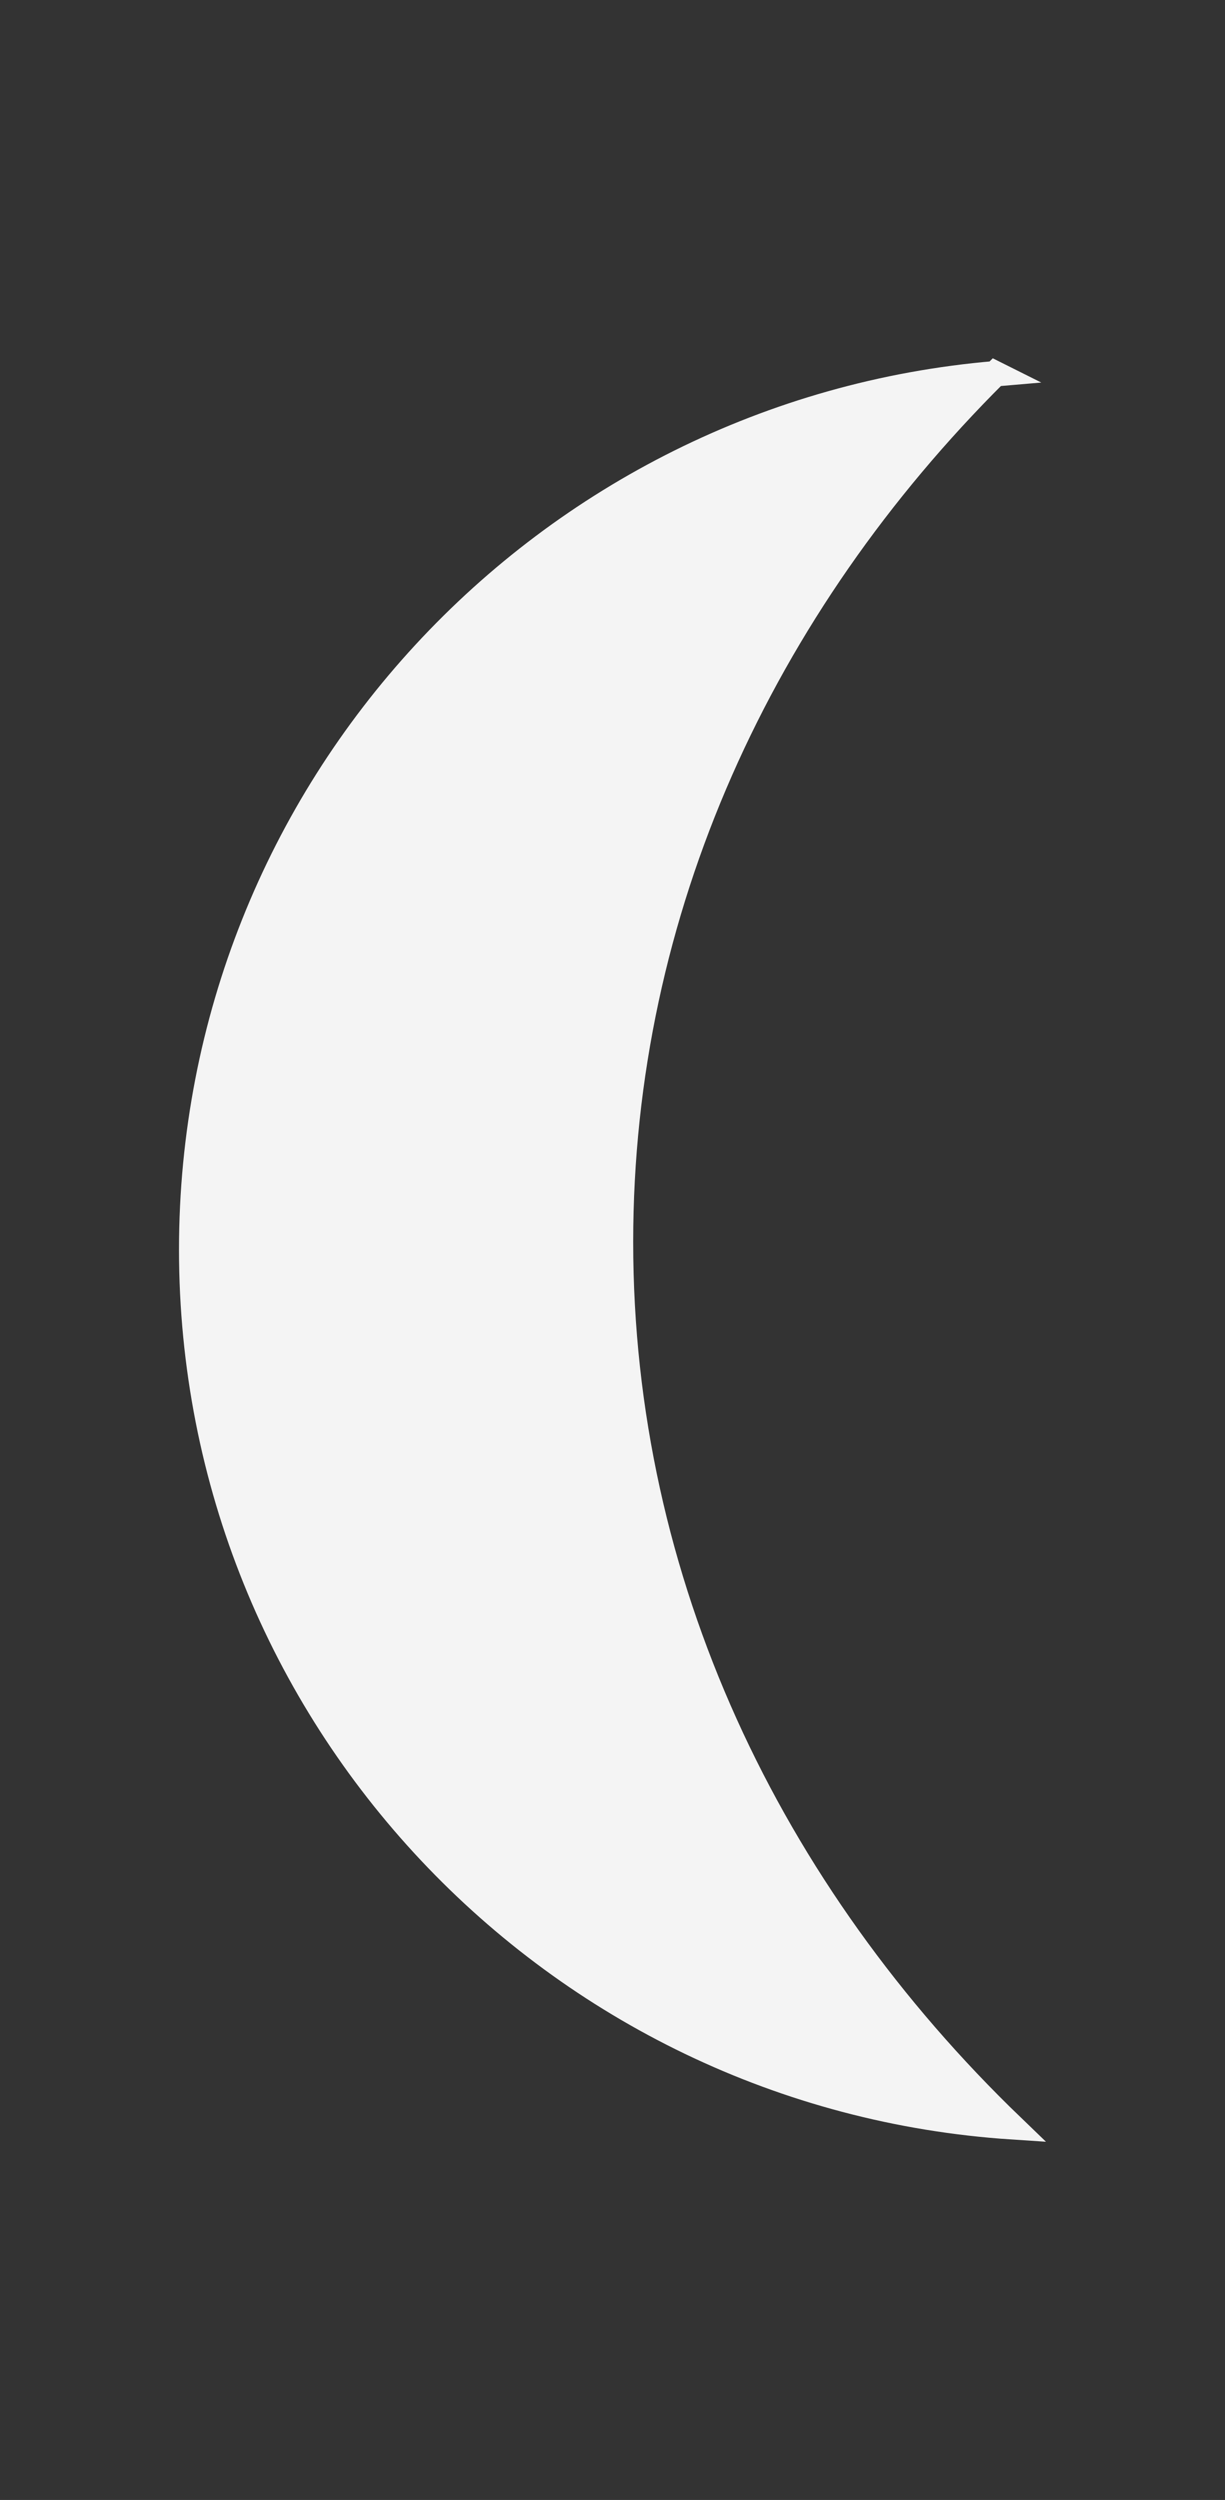 <?xml version="1.0" encoding="UTF-8" standalone="no"?>
<!-- Created with Inkscape (http://www.inkscape.org/) -->

<svg
   xmlns:dc="http://purl.org/dc/elements/1.1/"
   xmlns:cc="http://creativecommons.org/ns#"
   xmlns:rdf="http://www.w3.org/1999/02/22-rdf-syntax-ns#"
   xmlns:svg="http://www.w3.org/2000/svg"
   xmlns="http://www.w3.org/2000/svg"
   xmlns:sodipodi="http://sodipodi.sourceforge.net/DTD/sodipodi-0.dtd"
   xmlns:inkscape="http://www.inkscape.org/namespaces/inkscape"
   width="342.094"
   height="698"
   id="svg2"
   version="1.1"
   inkscape:version="0.48.3.1 r9886"
   sodipodi:docname="indicator-lunar-waxing-crescent.svg">
  <rect width="100%" height="100%" fill="#333333" stroke="none"/>
  <defs
     id="defs4" />
  <sodipodi:namedview
     id="base"
     pagecolor="#ffffff"
     bordercolor="#666666"
     borderopacity="1.0"
     inkscape:pageopacity="0.0"
     inkscape:pageshadow="2"
     inkscape:zoom="0.70000002"
     inkscape:cx="178.90166"
     inkscape:cy="502.24073"
     inkscape:document-units="px"
     inkscape:current-layer="layer1"
     showgrid="false"
     inkscape:window-width="1920"
     inkscape:window-height="1056"
     inkscape:window-x="0"
     inkscape:window-y="24"
     inkscape:window-maximized="1"
     fit-margin-top="100"
     fit-margin-left="50"
     fit-margin-right="50"
     fit-margin-bottom="100">
    <inkscape:grid
       type="xygrid"
       id="grid2993"
       empspacing="5"
       visible="true"
       enabled="true"
       snapvisiblegridlinesonly="true"
       originx="-239.899px"
       originy="2870.084px" />
  </sodipodi:namedview>
  <g
     inkscape:label="Layer 1"
     inkscape:groupmode="layer"
     id="layer1"
     transform="translate(-239.899,-3224.446)">
    <path
       style="fill:#f4f4f4;fill-opacity:1;fill-rule:nonzero;stroke:#f4f4f4;stroke-width:7.087;stroke-miterlimit:4;stroke-opacity:1;stroke-dasharray:none"
       d="M 277.938,110.438 C 152.236,121.126 53.531,226.532 53.531,355 c 0,130.071 101.184,236.488 229.125,244.906 -67.998,-65.482 -109.375,-152.072 -109.375,-247.031 0,-92.745 39.464,-177.528 104.656,-242.438 z"
       transform="translate(239.899,3218.352)"
       id="path5245"
       inkscape:connector-curvature="0" />
  </g>
</svg>
